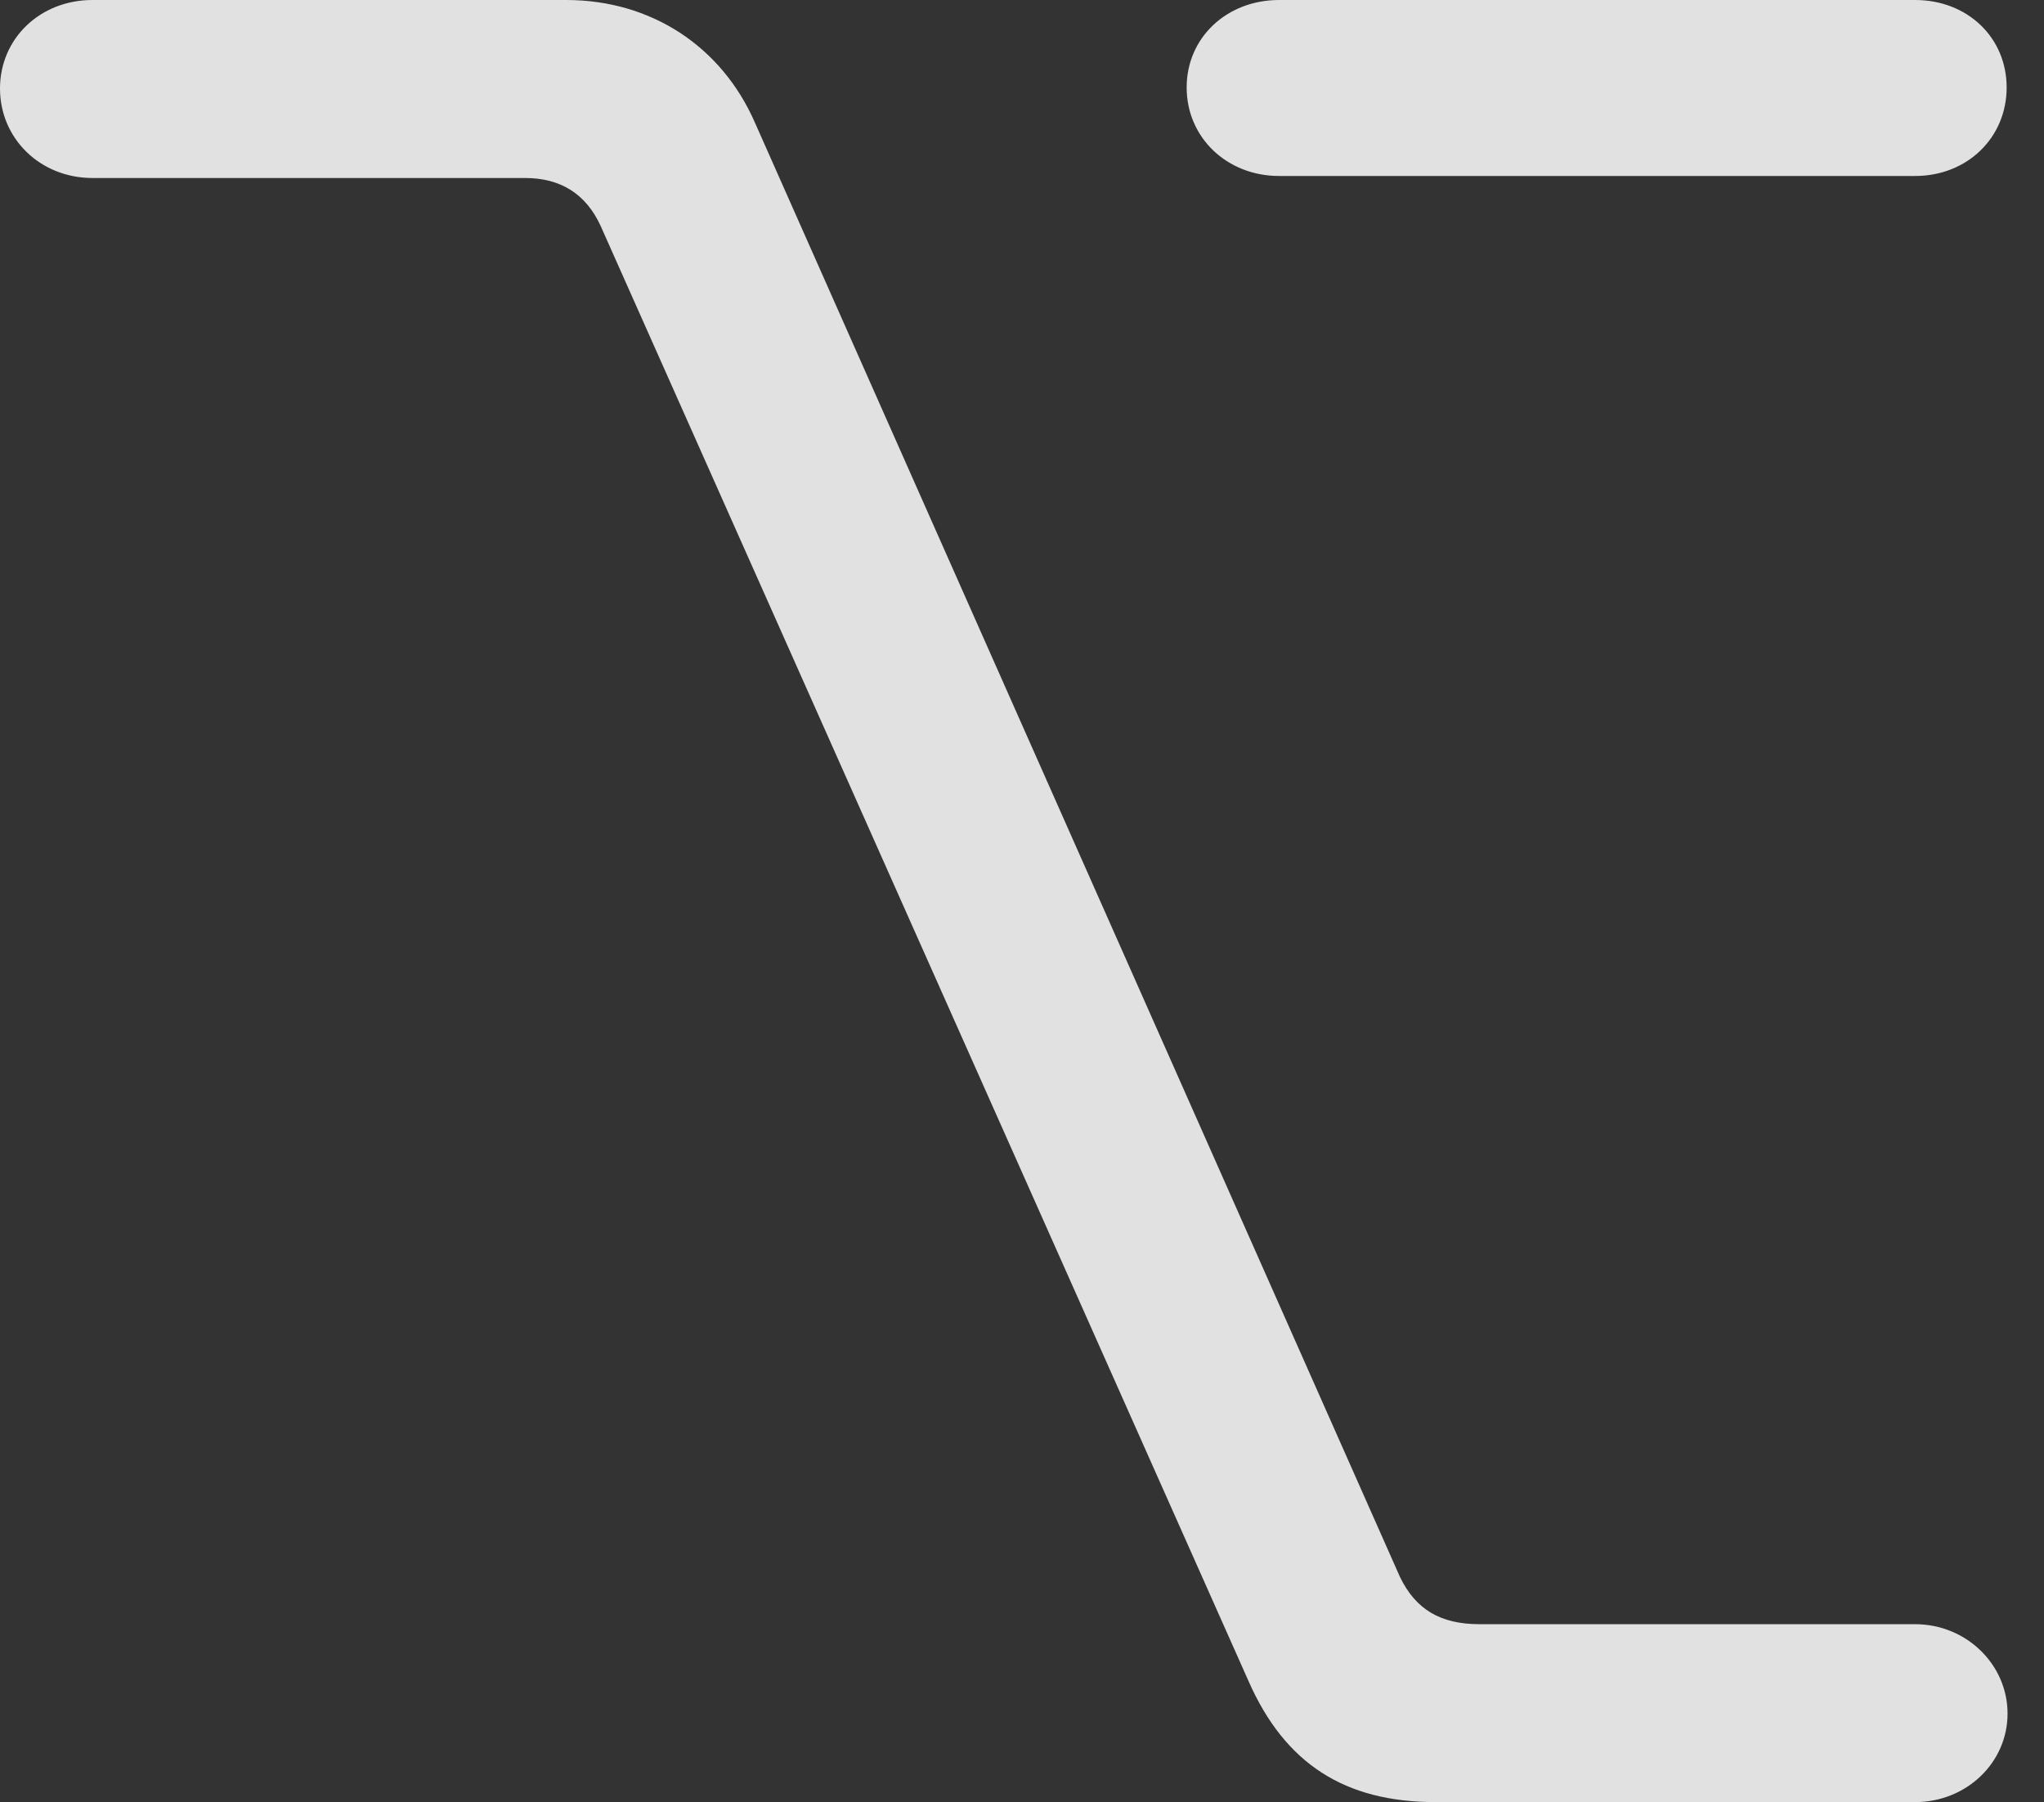 <?xml version="1.0" encoding="UTF-8"?>
<!--Generator: Apple Native CoreSVG 341-->
<!DOCTYPE svg
PUBLIC "-//W3C//DTD SVG 1.1//EN"
       "http://www.w3.org/Graphics/SVG/1.1/DTD/svg11.dtd">
<svg version="1.1" xmlns="http://www.w3.org/2000/svg" xmlns:xlink="http://www.w3.org/1999/xlink" viewBox="0 0 20.303 17.9">
 <rect x="0" y="0" width="20.303" height="17.9" fill="#333333" stroke="none"/>
 <g>
  <rect height="17.9" opacity="0" width="20.303" x="0" y="0"/>
  <path d="M5.625 0L0.918 0C0.4 0 0 0.381 0 0.879C0 1.377 0.4 1.768 0.918 1.768L5.215 1.768C5.566 1.768 5.82 1.924 5.967 2.246L12.402 16.699C12.764 17.52 13.359 17.9 14.258 17.9L19.023 17.9C19.531 17.9 19.941 17.51 19.941 17.021C19.941 16.533 19.531 16.133 19.023 16.133L14.697 16.133C14.307 16.133 14.062 15.986 13.906 15.664L7.5 1.221C7.168 0.459 6.465 0 5.625 0ZM19.023 0L12.705 0C12.188 0 11.787 0.371 11.787 0.869C11.787 1.367 12.188 1.748 12.705 1.748L19.023 1.748C19.541 1.748 19.932 1.367 19.932 0.869C19.932 0.371 19.541 0 19.023 0Z" fill="white" fill-opacity="0.85"/>
 </g>
</svg>
